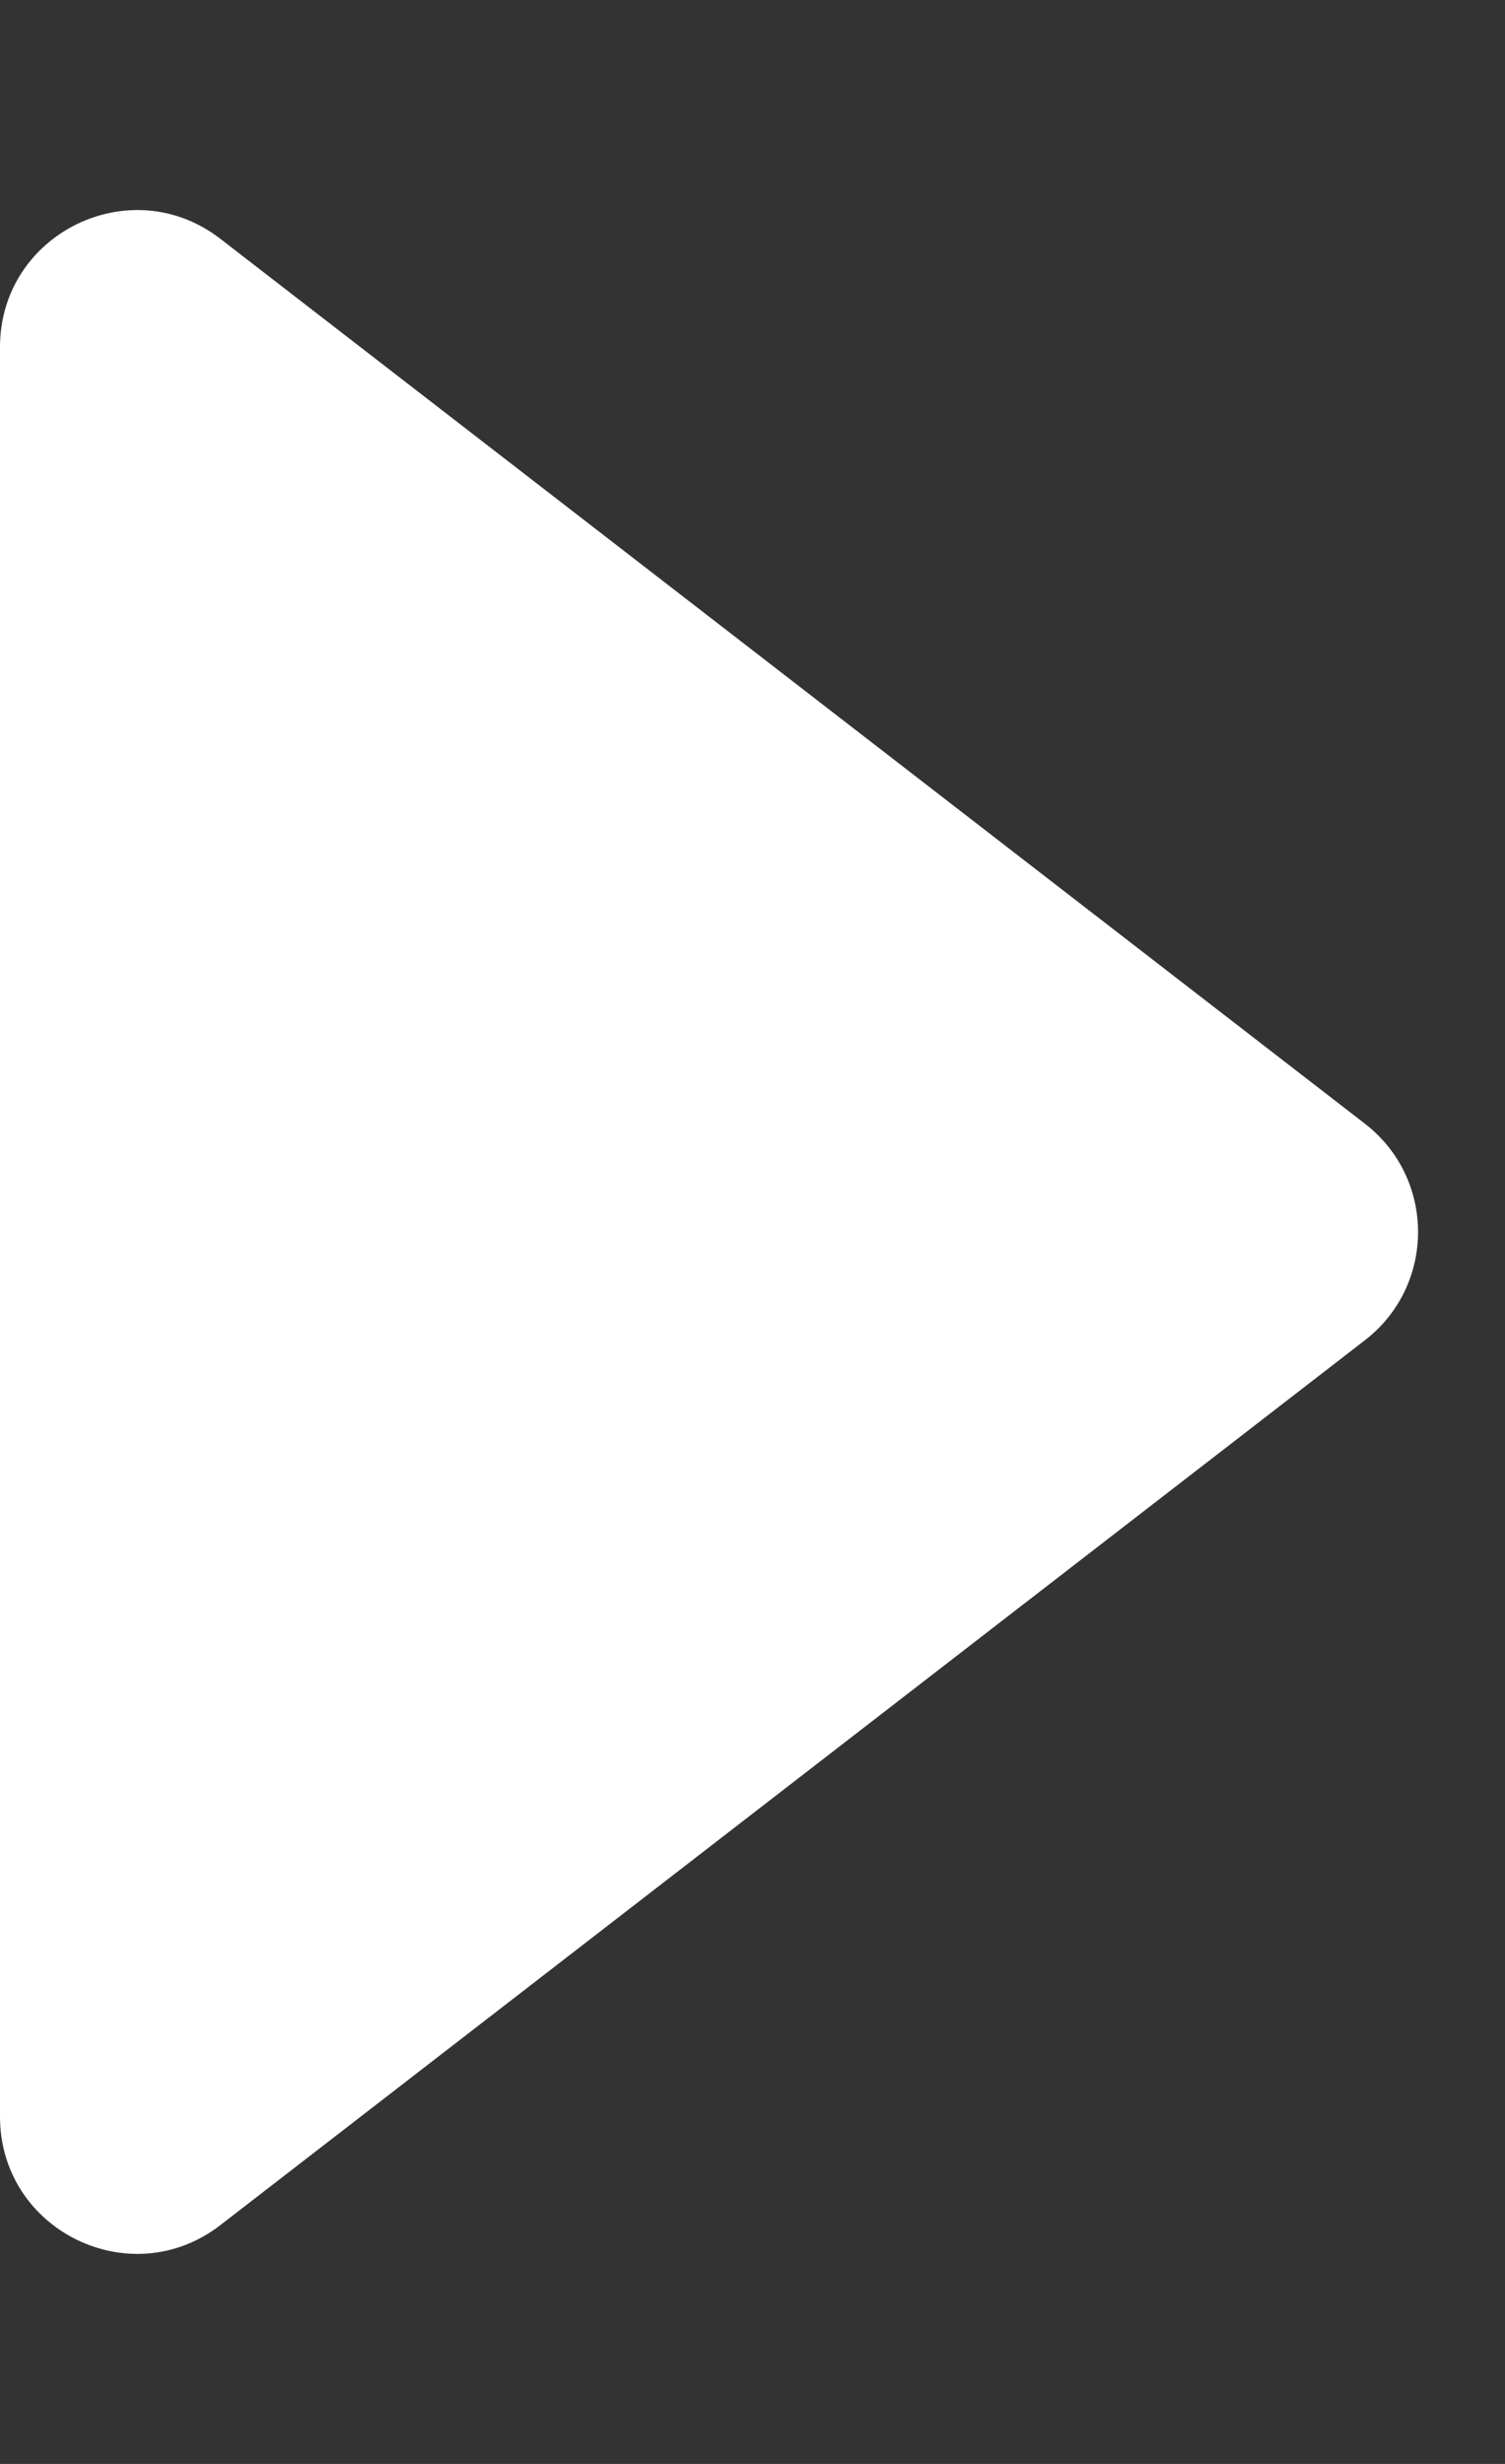 <svg width="11" height="18" viewBox="0 0 11 18" fill="none" xmlns="http://www.w3.org/2000/svg">
<rect x="0" y="0" width="11" height="18" fill="#333333" stroke="none"/>
<path d="M0 15.463V2.536C0 1.706 0.954 1.237 1.611 1.745L9.976 8.209C10.494 8.609 10.494 9.391 9.976 9.791L1.611 16.255C0.954 16.763 0 16.294 0 15.463Z" fill="white"/>
</svg>
